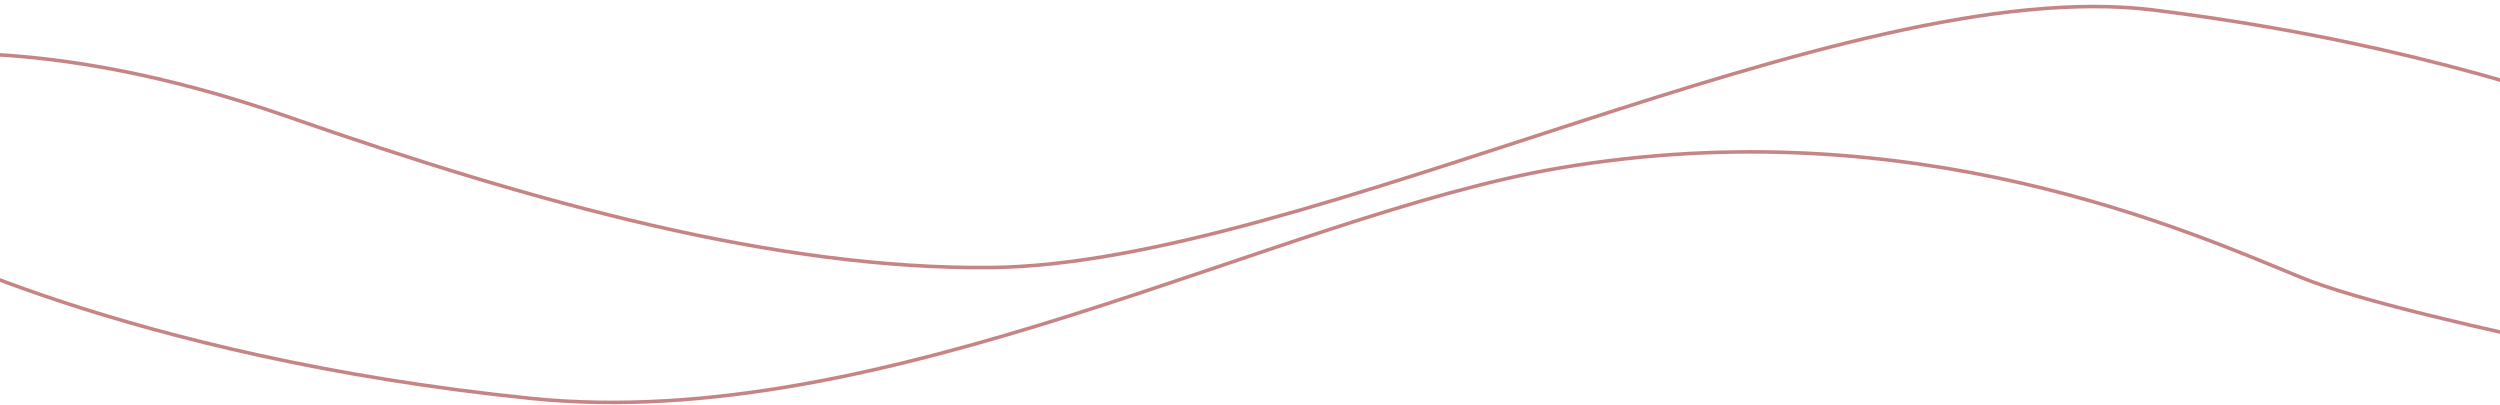 <?xml version="1.0" encoding="UTF-8" standalone="no"?>
<!-- Created with Inkscape (http://www.inkscape.org/) -->

<svg
   width="210mm"
   height="34mm"
   viewBox="0 0 210 34"
   preserveAspectRatio="none"
   version="1.1"
   id="svg5"
   xmlSpace="preserve"
   xmlns="http://www.w3.org/2000/svg"
   xmlnsSvg="http://www.w3.org/2000/svg"><defs
     id="defs2" /><g
     id="layer1"
     style="display:none"><path
       style="fill:#fad4c2;fill-opacity:1;stroke:#313536;stroke-width:0;stroke-linecap:round;stroke-linejoin:round;stroke-dasharray:none"
       d="m -0.064,8.495 c 0,0 25.372,-5.742 44.135,-1.368 37.466,8.735 45.54,17.418 65.976,16.724 43.479,-1.478 63.101,-10.505 92.419,-13.769 5.699,-0.635 8.37,-0.878 8.37,-0.878 l -0.209,41.656 c 0,0 -15.202,4.025 -29.586,2.598 -14.384,-1.427 -18.78,-1.525 -31.073,-5.49 -14.221,-4.587 -27.23,-11.858 -44.03,-12.407 -11.964,-0.391 -34.148,1.427 -44.578,3.953 -8.162,1.976 -53.692,10.102 -58.633,9.992 -4.941,-0.11 -2.965,-0.11 -2.965,-0.11 z"
       id="path1003-2" /><path
       style="fill:#bd6e6f;fill-opacity:1;stroke:#313536;stroke-width:0;stroke-linecap:round;stroke-linejoin:round;stroke-dasharray:none"
       d="m -0.064,13.365 c 0,0 25.372,-5.742 44.135,-1.368 37.466,8.735 45.54,17.418 65.976,16.724 43.479,-1.478 63.101,-10.505 92.419,-13.769 5.699,-0.635 8.37,-0.878 8.37,-0.878 l -0.209,41.656 c 0,0 -15.202,4.025 -29.586,2.598 -14.384,-1.427 -18.78,-1.525 -31.073,-5.49 -14.221,-4.587 -27.23,-11.858 -44.03,-12.407 -11.964,-0.391 -34.148,1.427 -44.578,3.953 -8.162,1.976 -53.692,10.102 -58.633,9.992 -4.941,-0.11 -2.965,-0.11 -2.965,-0.11 z"
       id="path1003-3" /><path
       style="fill:#a55455;fill-opacity:1;stroke:#313536;stroke-width:0;stroke-linecap:round;stroke-linejoin:round;stroke-dasharray:none"
       d="m -0.436,17.766 c 0,0 25.372,-5.742 44.135,-1.368 37.466,8.735 45.54,17.418 65.976,16.724 43.479,-1.478 63.101,-10.505 92.419,-13.769 5.699,-0.635 8.37,-0.878 8.37,-0.878 l -0.209,41.656 c 0,0 -10.129,2.199 -25.933,3.207 C 156.869,64.033 127.684,44.571 103.335,43.411 68.196,40.8 37.03,57.766 2.356,58.776 c -4.941,-0.11 -2.965,-0.11 -2.965,-0.11 z"
       id="path1003" /></g><g
     id="layer2"
     style="display:none"><path
       style="fill:#f6f6f6;fill-opacity:1;stroke:#313536;stroke-width:0;stroke-linecap:round;stroke-linejoin:round;stroke-dasharray:none"
       d="m 3.855,0 c 0,0 22.489,36.473 19.682,64.726 C 19.862,101.71 2.481,124.744 3.855,151.772 c 1.217,23.943 5.681,41.798 5.681,41.798 H 45.247 L 43.218,-4.87 Z"
       id="path3853" /></g><g
     id="layer3"
     transform="translate(1.465,-90.834)"
     style="display:none"><path
       style="display:inline;fill:#bd6e6f;fill-opacity:1;stroke:#313536;stroke-width:0;stroke-linecap:round;stroke-linejoin:round;stroke-dasharray:none"
       d="m -25.313,105.376 c 0,0 22.404,7.532 25.915,7.673 C 14.698,113.613 58.451,95.097 79.043,93.867 116.17,91.65 148.27,111.686 170.057,110.852 199.267,109.733 220.177,92.487 220.177,92.487 l -0.51,46.503 c 0,0 -40.987,-7.177 -55.171,-11.144 -20.494,-5.731 -37.725,-15.39 -62.421,-13.948 -26.682,1.558 -67.683,19.424 -84.673,19.606 -16.99,0.183 -30.298,-0.988 -30.298,-0.988 z"
       id="path7312" /><path
       style="display:inline;fill:#f6f6f6;fill-opacity:1;stroke:#313536;stroke-width:0;stroke-linecap:round;stroke-linejoin:round;stroke-dasharray:none"
       d="m -25.56,105.006 c 0,0 22.404,7.532 25.915,7.673 C 14.451,113.242 58.204,94.726 78.796,93.497 c 37.126,-2.217 69.226,17.819 91.014,16.984 29.21,-1.119 50.12,-18.365 50.12,-18.365 l -0.51,46.503 c 0,0 -40.987,-7.177 -55.171,-11.144 -20.494,-5.731 -37.725,-15.39 -62.421,-13.948 -26.682,1.558 -67.683,19.424 -84.673,19.606 -16.99,0.183 -30.298,-0.988 -30.298,-0.988 z"
       id="path7310" /><path
       style="fill:#bd6e6f;fill-opacity:1;stroke:#313536;stroke-width:0;stroke-linecap:round;stroke-linejoin:round;stroke-dasharray:none"
       d="m -28.021,103.152 c 0,0 22.404,7.532 25.915,7.673 C 11.99,111.389 55.743,92.873 76.335,91.643 113.462,89.426 145.562,109.462 167.349,108.628 196.559,107.509 217.469,90.263 217.469,90.263 l -0.51,46.503 c 0,0 -40.987,-7.177 -55.171,-11.144 -20.494,-5.731 -37.725,-15.39 -62.421,-13.948 -26.682,1.558 -67.683,19.424 -84.673,19.606 -16.99,0.183 -30.298,-0.988 -30.298,-0.988 z"
       id="path4875" /></g><g
     id="layer5"
     style="display:none"><path
       style="display:inline;fill:#f6f6f6;fill-opacity:1;stroke:#313536;stroke-width:0;stroke-linecap:round;stroke-linejoin:round;stroke-dasharray:none"
       d="m -23.848,9.173 c 0,0 64.116,24.598 82.213,24.376 35.193,-0.433 71.394,-21.252 96.348,-21.202 32.597,0.065 67.069,15.289 67.069,15.289 v 20.337 c 0,0 -34.763,-2.981 -55.242,-13.558 C 146.614,24.122 92.768,50.604 51.596,49.464 19.284,48.569 25.913,44.366 3.701,39.174 -18.511,33.982 -24.425,34.126 -24.425,34.126 Z"
       id="path17081-6" /><path
       style="display:inline;fill:#86966d;fill-opacity:1;stroke:#313536;stroke-width:0;stroke-linecap:round;stroke-linejoin:round;stroke-dasharray:none"
       d="m -27.26,-1.298 c 0,0 64.116,24.598 82.213,24.376 C 90.146,22.645 126.347,1.825 151.302,1.875 183.899,1.94 218.37,17.164 218.37,17.164 v 20.337 c 0,0 -32.193,-13.659 -55.242,-13.558 C 130.243,24.087 102.849,45.89 69.232,45.29 36.913,44.712 22.501,33.895 0.288,28.703 -21.924,23.51 -27.837,23.654 -27.837,23.654 Z"
       id="path17081" /><path
       style="display:inline;fill:#f6f6f6;fill-opacity:1;stroke:#c68485;stroke-width:0.3;stroke-linecap:round;stroke-linejoin:round;stroke-dasharray:none;stroke-opacity:1"
       d="m -21.513,29.64 c 0,0 12.384,-2.5 33.584,4.9 20.99,7.327 41.165,12.844 59.042,12.669 26.666,-0.261 71.701,-24.849 97.646,-21.633 36.954,4.581 58.236,17.328 57.847,18.884 l -2.271,13.505 c 0,0 -33.823,-6.095 -43.146,-9.92 -9.322,-3.825 -32.546,-14.238 -62.269,-9.203 C 95.363,42.834 62.33,61.237 32.509,58.205 -1.693,54.728 -20.677,44.58 -20.677,44.58 Z"
       id="path19023" /></g><g
     id="layer6"
     style="display:inline"><path
       style="display:inline;fill:none;fill-opacity:1;stroke:#c68485;stroke-width:0.3;stroke-linecap:round;stroke-linejoin:round;stroke-dasharray:none;stroke-opacity:1"
       d="m -9.402,4.903 c 0,0 12.384,-2.5 33.584,4.9 C 45.172,17.13 65.347,22.647 83.224,22.472 109.89,22.211 154.925,-2.378 180.87,0.839 217.824,5.42 239.106,18.167 238.717,19.723 L 236.446,33.228 c 0,0 -33.823,-6.095 -43.146,-9.92 C 183.978,19.484 160.754,9.07 131.031,14.106 107.475,18.096 74.441,36.499 44.62,33.467 10.419,29.99 -8.565,19.842 -8.565,19.842 Z"
       id="path22712" /></g><g
     id="layer7"
     style="display:none"><path
       style="fill:#a55455;fill-opacity:1;stroke:#c68485;stroke-width:0;stroke-linecap:round;stroke-linejoin:round;stroke-dasharray:none;stroke-opacity:1"
       d="M -0.419,2.097 -0.14,25.441 210.658,25.301 212.192,3.734 c 0,0 -2.266,-0.309 -13.857,-0.428 C 178.614,3.102 135.165,23.564 103.582,23.764 76.458,23.935 49.951,7.069 8.946,2.796 -7.746,1.056 -0.419,2.097 -0.419,2.097 Z"
       id="path23497" /><path
       style="fill:none;fill-opacity:1;stroke:#c68485;stroke-width:0.3;stroke-linecap:round;stroke-linejoin:round;stroke-dasharray:none;stroke-opacity:1"
       d="M -0.419,0.509 -2.124,26.921 212.101,27.773 211.019,1.785 c 0,0 -9.032,-0.129 -13.857,-0.248 C 177.446,1.05 135.165,21.977 103.582,22.176 76.458,22.347 49.951,5.481 8.946,1.208 -7.746,-0.531 -0.419,0.509 -0.419,0.509 Z"
       id="path24246" /></g></svg>
